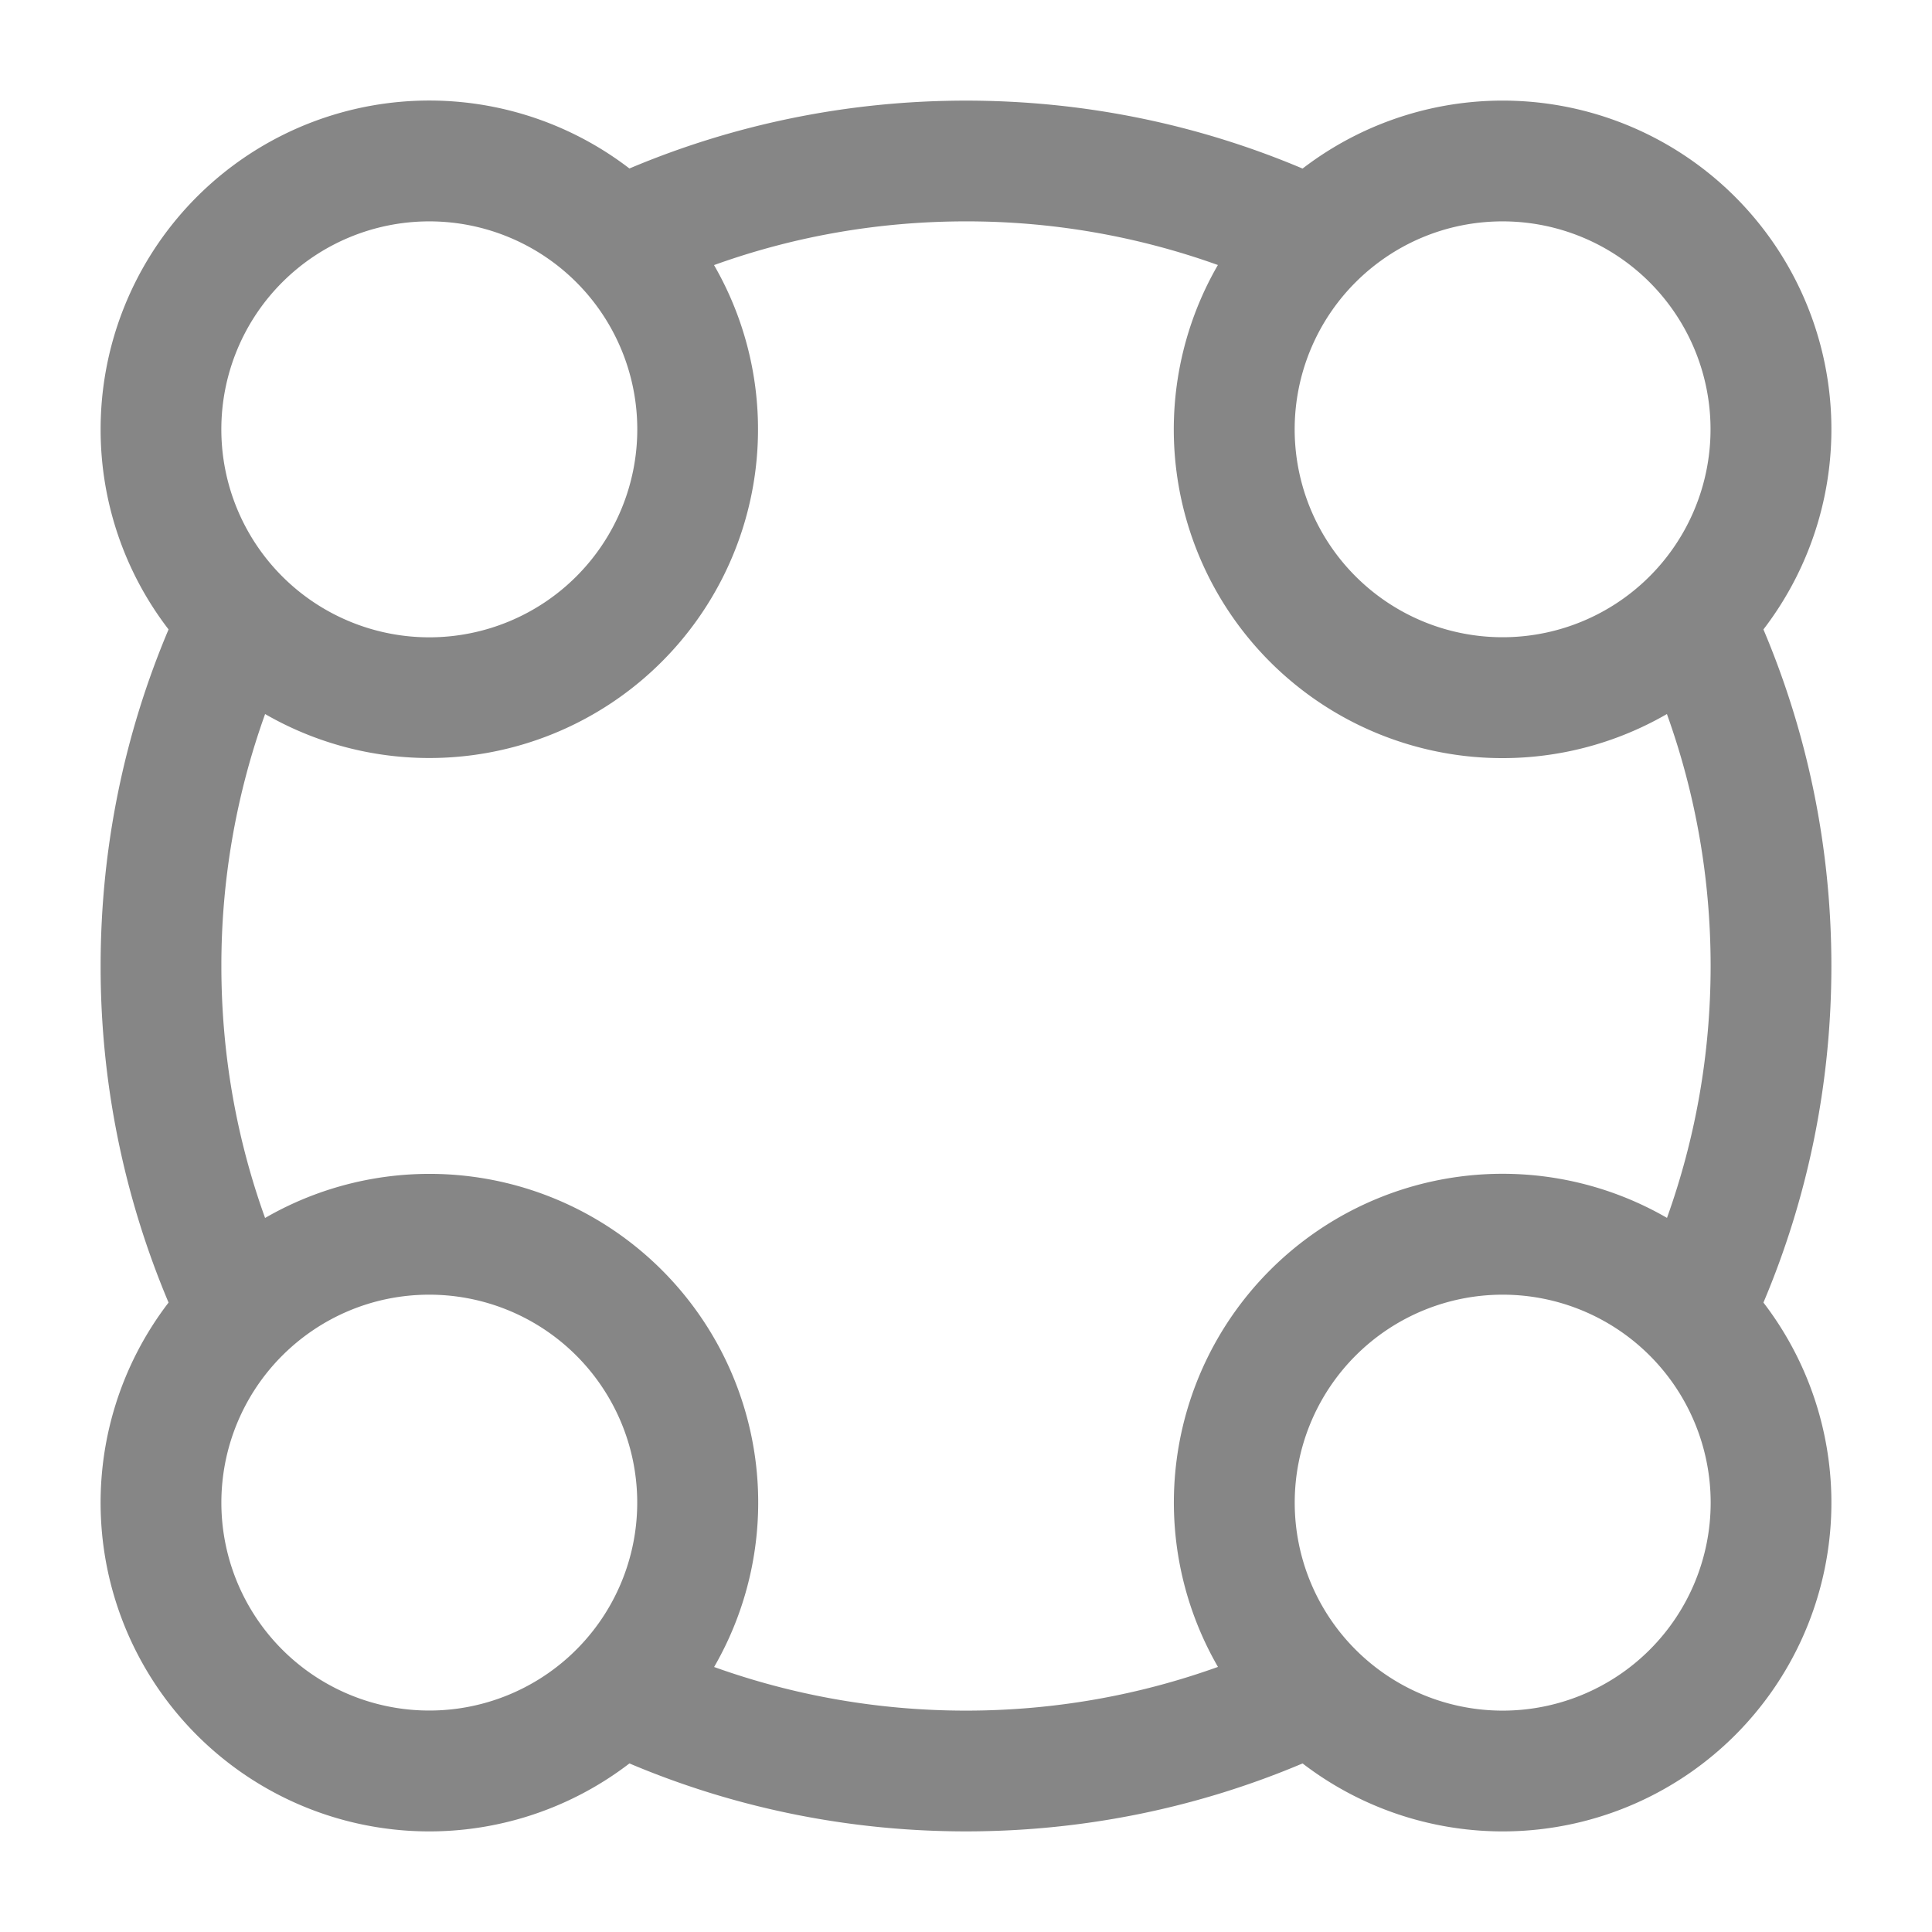 <svg width="24" height="24" fill="none" xmlns="http://www.w3.org/2000/svg">
    <path fill-rule="evenodd" clip-rule="evenodd" d="M5.333 2.75a2.583 2.583 0 1 0 0 5.167 2.583 2.583 0 0 0 0-5.167ZM1.25 5.333a4.083 4.083 0 0 1 6.569-3.24c1.286-.543 2.7-.843 4.181-.843 1.482 0 2.895.3 4.181.844a4.083 4.083 0 0 1 5.725 5.725c.544 1.286.844 2.7.844 4.181 0 1.482-.3 2.895-.844 4.181a4.083 4.083 0 0 1-5.725 5.725c-1.286.544-2.7.844-4.181.844-1.482 0-2.895-.3-4.181-.844a4.083 4.083 0 0 1-5.725-5.725A10.719 10.719 0 0 1 1.25 12c0-1.482.3-2.895.844-4.181a4.068 4.068 0 0 1-.844-2.486Zm2.043 3.538A9.232 9.232 0 0 0 2.75 12c0 1.1.191 2.153.543 3.13a4.083 4.083 0 0 1 5.578 5.578c.976.35 2.03.542 3.129.542 1.1 0 2.153-.192 3.13-.543a4.083 4.083 0 0 1 5.578-5.578c.35-.976.542-2.03.542-3.129 0-1.1-.192-2.153-.543-3.13a4.083 4.083 0 0 1-5.578-5.578A9.232 9.232 0 0 0 12 2.75c-1.1 0-2.153.191-3.13.543A4.083 4.083 0 0 1 3.293 8.87ZM18.667 2.75c-.713 0-1.358.288-1.826.755a2.583 2.583 0 1 0 1.825-.755ZM5.333 16.083c-.714 0-1.36.29-1.828.758a2.583 2.583 0 1 0 1.828-.758Zm13.334 0a2.583 2.583 0 1 0 0 5.167 2.583 2.583 0 0 0 0-5.167Z" fill="#868686"/>
</svg>
